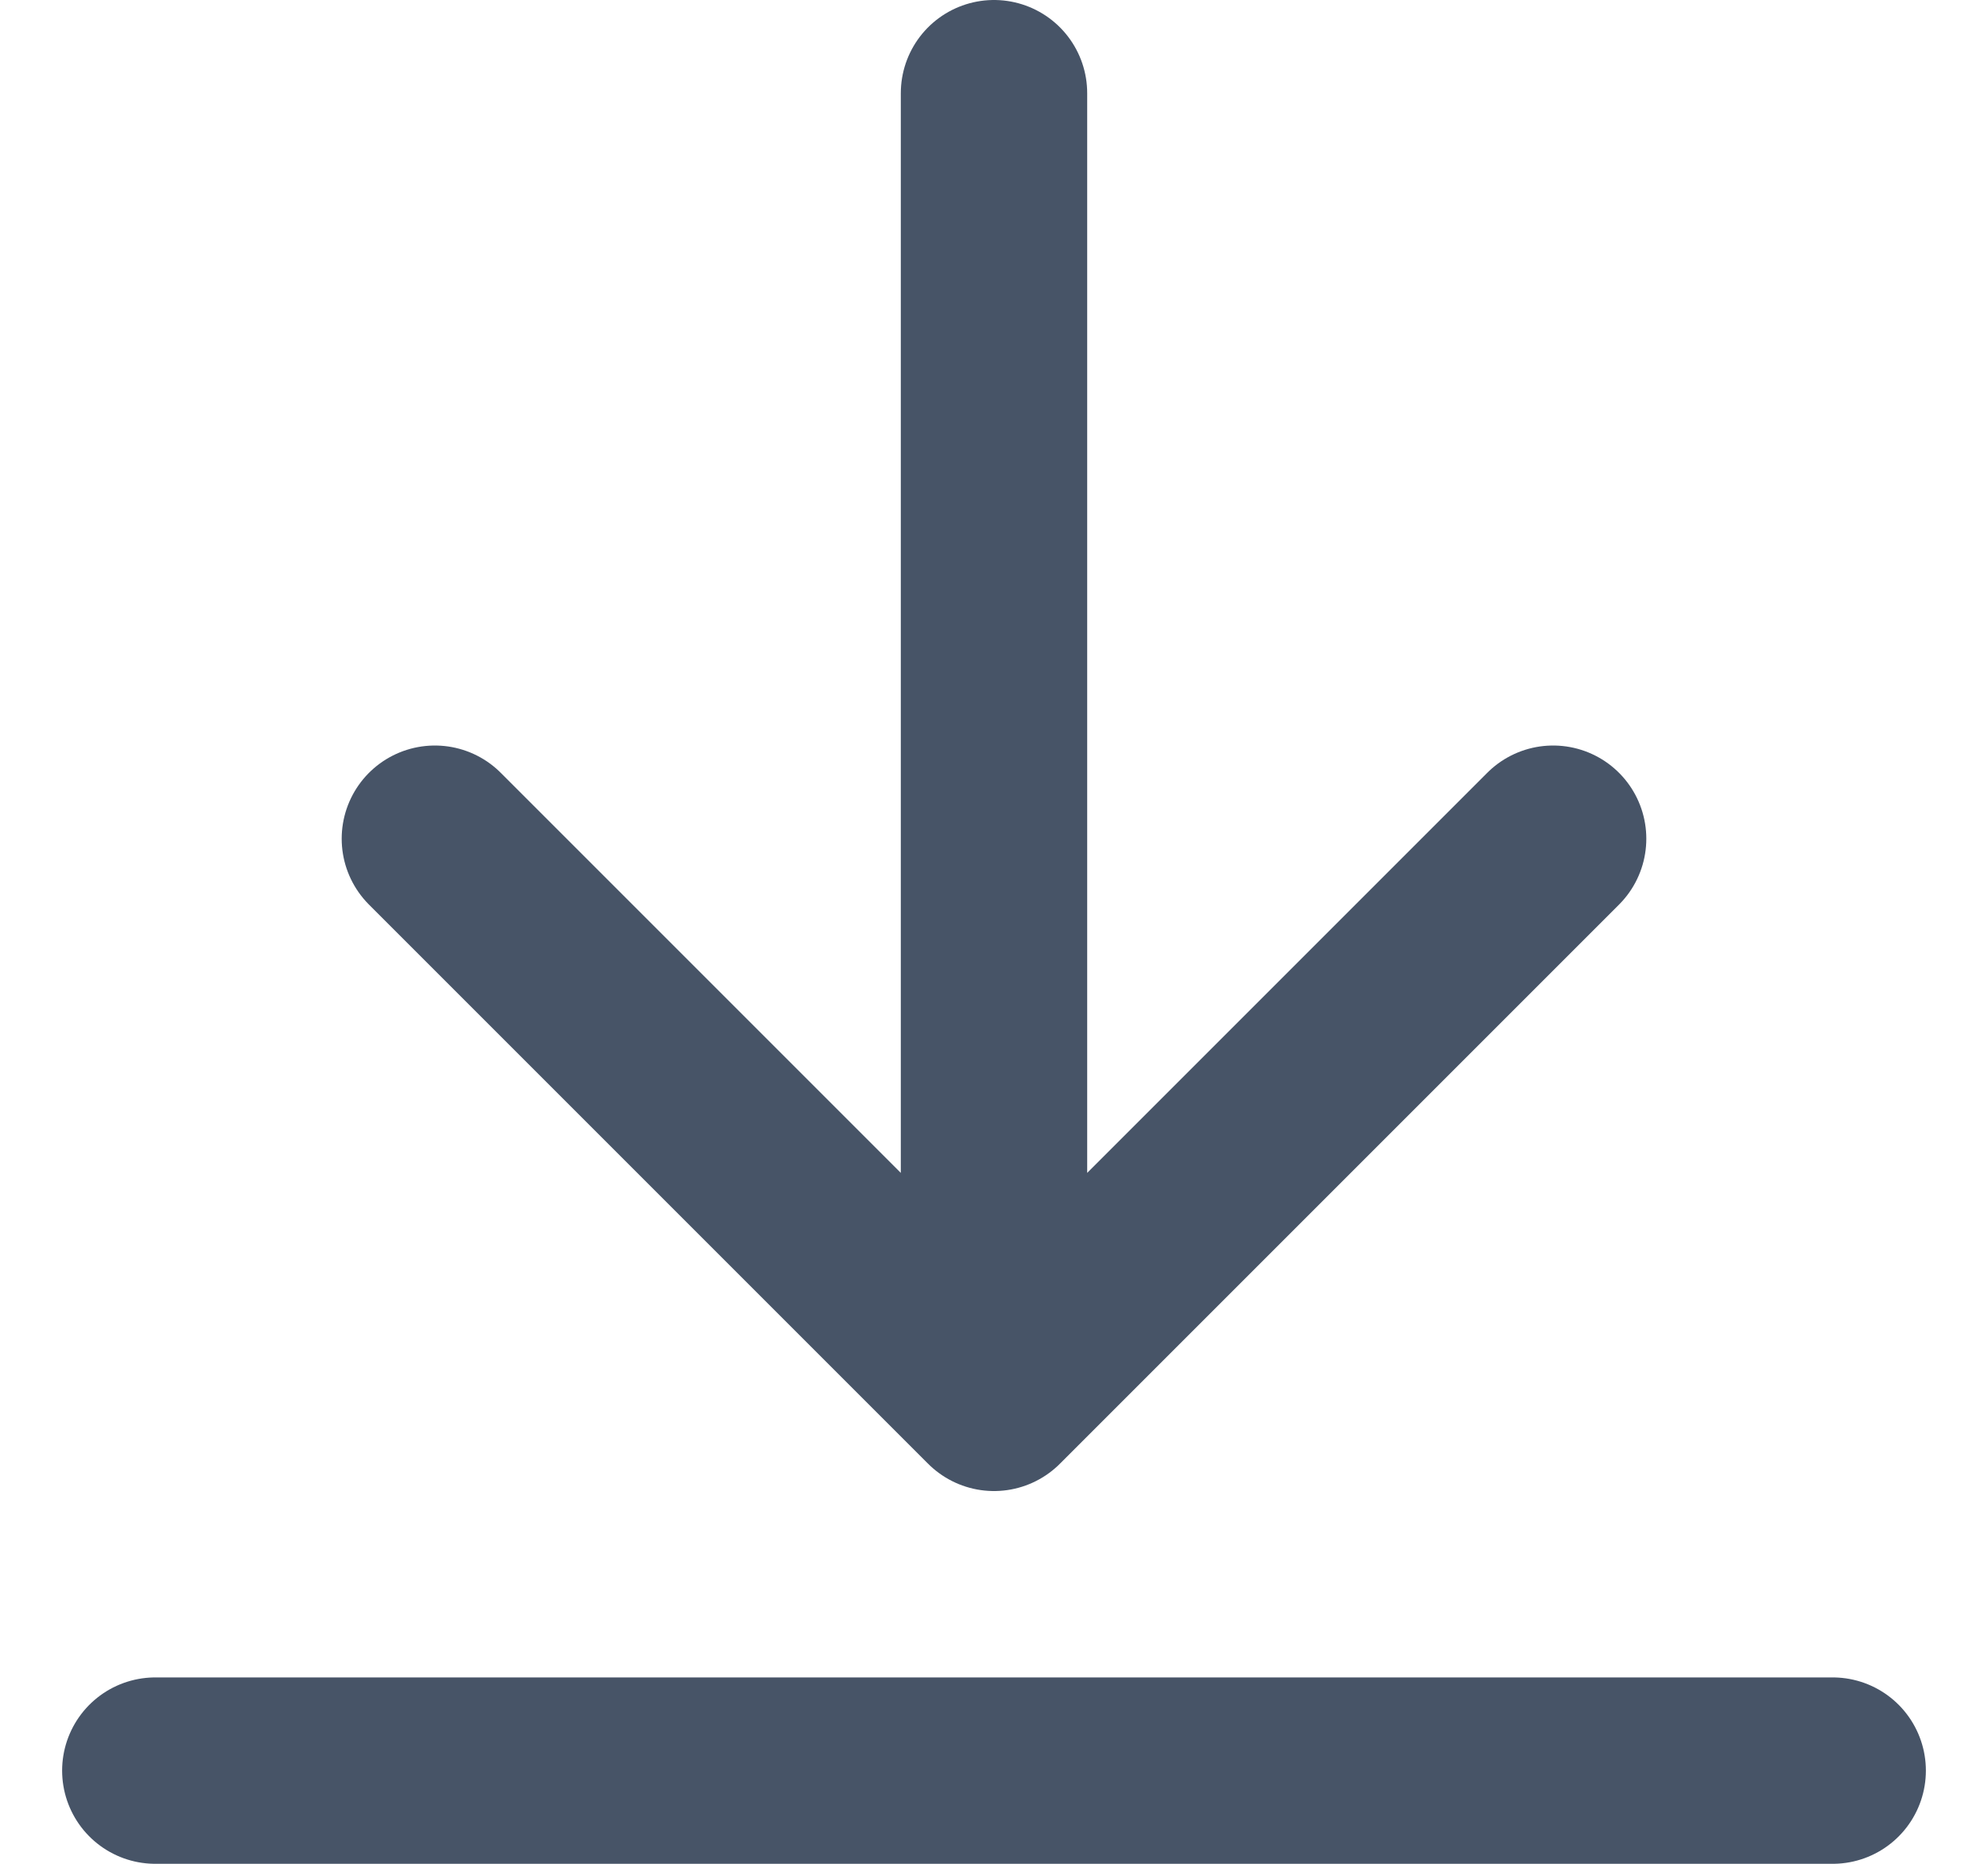 <svg width="16" height="15" viewBox="0 0 16 15" fill="none" xmlns="http://www.w3.org/2000/svg">
<path d="M14.75 14.25H1.25M12.5 6.75L8 11.25M8 11.25L3.5 6.75M8 11.25V0.75" stroke="#475467" stroke-width="1.5" stroke-linecap="round" stroke-linejoin="round"/>
</svg>
